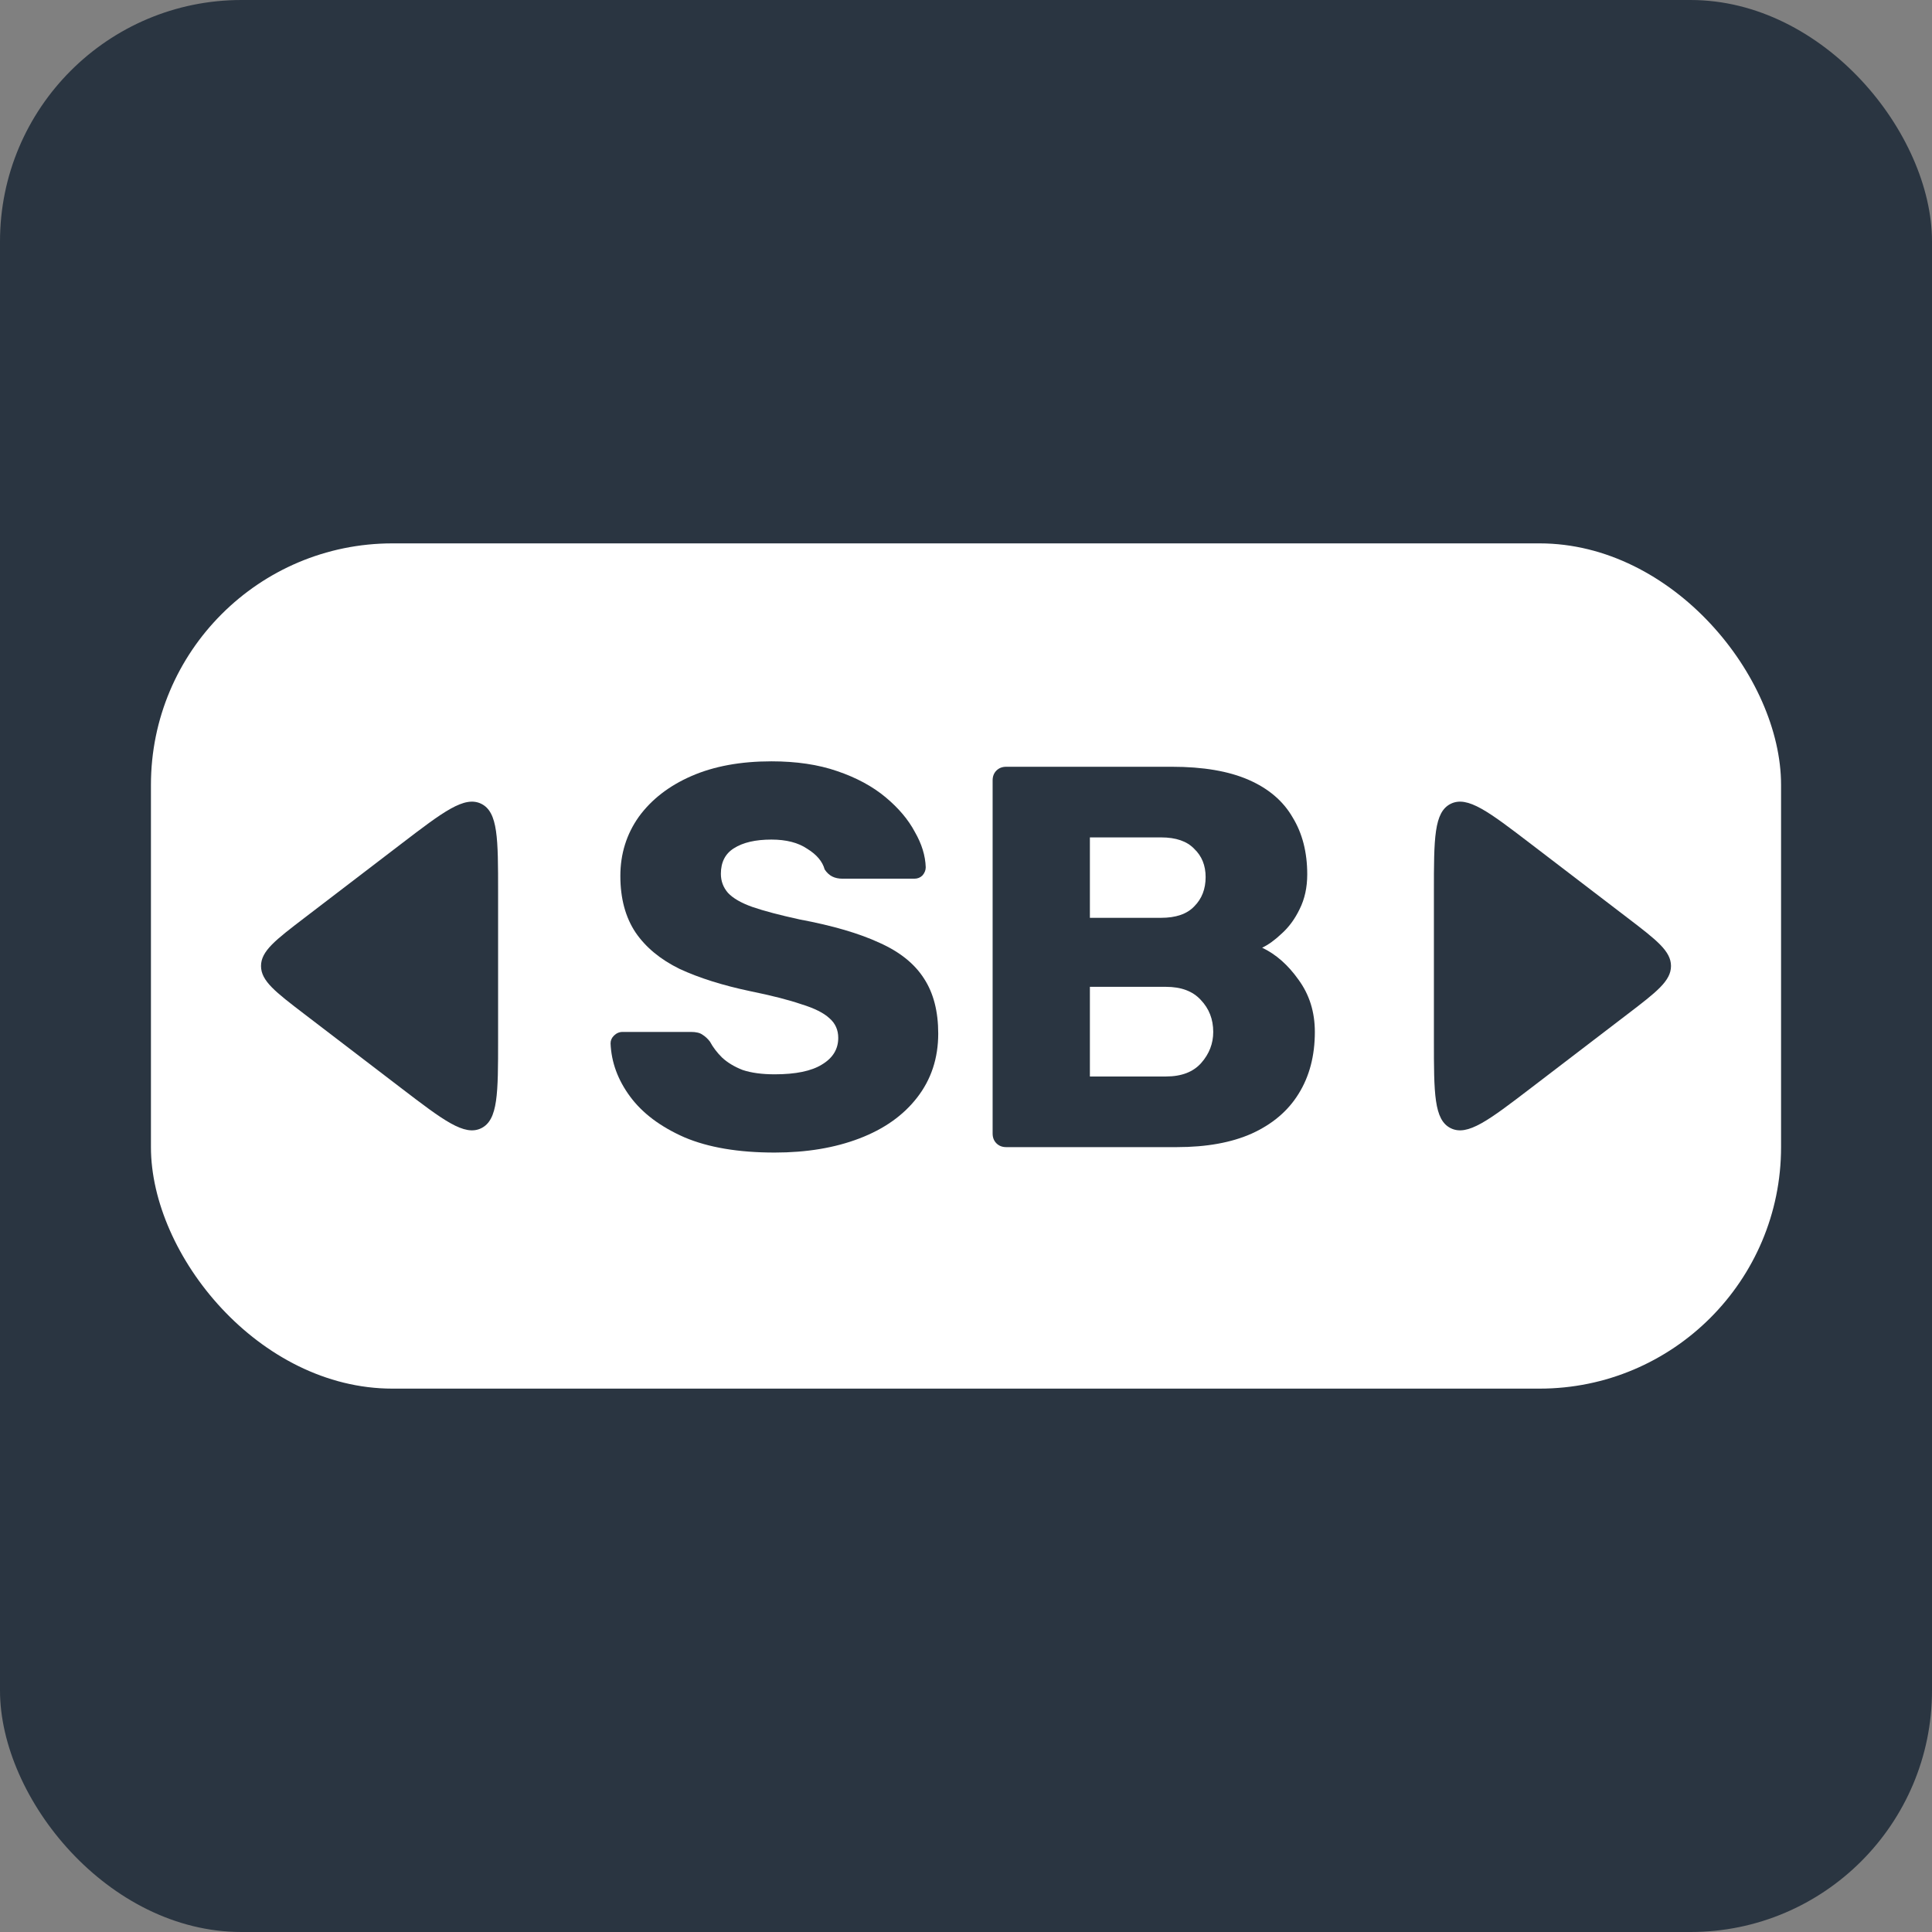 <svg width="128" height="128" viewBox="0 0 128 128" fill="none" xmlns="http://www.w3.org/2000/svg">
<rect x="0" y="0" width="128" height="128" fill="#808080" stroke="none"/>
<g clip-path="url(#clip0_747_26)">
<rect width="128" height="128" rx="16" fill="#2A3541"/>
<rect x="10" y="36" width="108" height="56" rx="16" fill="white"/>
<path d="M20.155 67.177C18.247 65.718 17.293 64.988 17.293 64C17.293 63.012 18.247 62.282 20.155 60.823L26.57 55.917C29.372 53.775 30.772 52.704 31.886 53.254C33 53.805 33 55.568 33 59.094L33 68.906C33 72.432 33 74.195 31.886 74.746C30.772 75.296 29.372 74.225 26.57 72.083L20.155 67.177Z" fill="#2A3541"/>
<path d="M107.845 67.177C109.753 65.718 110.708 64.988 110.708 64C110.708 63.012 109.753 62.282 107.845 60.823L101.43 55.917C98.629 53.775 97.228 52.704 96.114 53.254C95 53.805 95 55.568 95 59.094L95 68.906C95 72.432 95 74.195 96.114 74.746C97.228 75.296 98.629 74.225 101.43 72.083L107.845 67.177Z" fill="#2A3541"/>
<path d="M51.324 76.36C48.924 76.36 46.932 76.024 45.348 75.352C43.764 74.656 42.564 73.756 41.748 72.652C40.932 71.548 40.5 70.372 40.452 69.124C40.452 68.932 40.524 68.764 40.668 68.62C40.836 68.452 41.028 68.368 41.244 68.368H45.78C46.116 68.368 46.368 68.428 46.536 68.548C46.728 68.668 46.896 68.824 47.04 69.016C47.232 69.376 47.496 69.724 47.832 70.06C48.192 70.396 48.648 70.672 49.2 70.888C49.776 71.08 50.484 71.176 51.324 71.176C52.716 71.176 53.76 70.96 54.456 70.528C55.176 70.096 55.536 69.508 55.536 68.764C55.536 68.236 55.344 67.804 54.96 67.468C54.576 67.108 53.952 66.796 53.088 66.532C52.248 66.244 51.12 65.956 49.704 65.668C47.88 65.284 46.32 64.792 45.024 64.192C43.752 63.568 42.78 62.764 42.108 61.78C41.436 60.772 41.1 59.524 41.1 58.036C41.1 56.572 41.508 55.264 42.324 54.112C43.164 52.96 44.328 52.06 45.816 51.412C47.304 50.764 49.068 50.44 51.108 50.44C52.764 50.44 54.216 50.656 55.464 51.088C56.736 51.52 57.804 52.096 58.668 52.816C59.532 53.536 60.18 54.304 60.612 55.12C61.068 55.912 61.308 56.692 61.332 57.46C61.332 57.652 61.26 57.832 61.116 58C60.972 58.144 60.792 58.216 60.576 58.216H55.824C55.56 58.216 55.332 58.168 55.14 58.072C54.948 57.976 54.78 57.82 54.636 57.604C54.492 57.076 54.108 56.62 53.484 56.236C52.884 55.828 52.092 55.624 51.108 55.624C50.052 55.624 49.224 55.816 48.624 56.2C48.048 56.56 47.76 57.124 47.76 57.892C47.76 58.372 47.916 58.792 48.228 59.152C48.564 59.512 49.104 59.824 49.848 60.088C50.616 60.352 51.66 60.628 52.98 60.916C55.164 61.324 56.928 61.84 58.272 62.464C59.616 63.064 60.6 63.856 61.224 64.84C61.848 65.8 62.16 67.012 62.16 68.476C62.16 70.108 61.692 71.524 60.756 72.724C59.844 73.9 58.572 74.8 56.94 75.424C55.308 76.048 53.436 76.36 51.324 76.36Z" fill="#2A3541"/>
<path d="M66.664 76C66.4 76 66.184 75.916 66.016 75.748C65.848 75.58 65.764 75.364 65.764 75.1V51.7C65.764 51.436 65.848 51.22 66.016 51.052C66.184 50.884 66.4 50.8 66.664 50.8H77.644C79.708 50.8 81.4 51.088 82.72 51.664C84.04 52.24 85.012 53.068 85.636 54.148C86.284 55.204 86.608 56.464 86.608 57.928C86.608 58.792 86.44 59.56 86.104 60.232C85.792 60.88 85.396 61.42 84.916 61.852C84.46 62.284 84.028 62.596 83.62 62.788C84.532 63.22 85.336 63.928 86.032 64.912C86.752 65.896 87.112 67.048 87.112 68.368C87.112 69.952 86.752 71.32 86.032 72.472C85.336 73.6 84.304 74.476 82.936 75.1C81.592 75.7 79.936 76 77.968 76H66.664ZM72.208 71.32H77.248C78.28 71.32 79.06 71.02 79.588 70.42C80.116 69.82 80.38 69.136 80.38 68.368C80.38 67.528 80.104 66.82 79.552 66.244C79.024 65.668 78.256 65.38 77.248 65.38H72.208V71.32ZM72.208 60.808H76.924C77.908 60.808 78.64 60.556 79.12 60.052C79.624 59.548 79.876 58.9 79.876 58.108C79.876 57.34 79.624 56.716 79.12 56.236C78.64 55.732 77.908 55.48 76.924 55.48H72.208V60.808Z" fill="#2A3541"/>
</g>
<defs>
<clipPath id="clip0_747_26">
<rect width="128" height="128" fill="white"/>
</clipPath>
</defs>
</svg>
